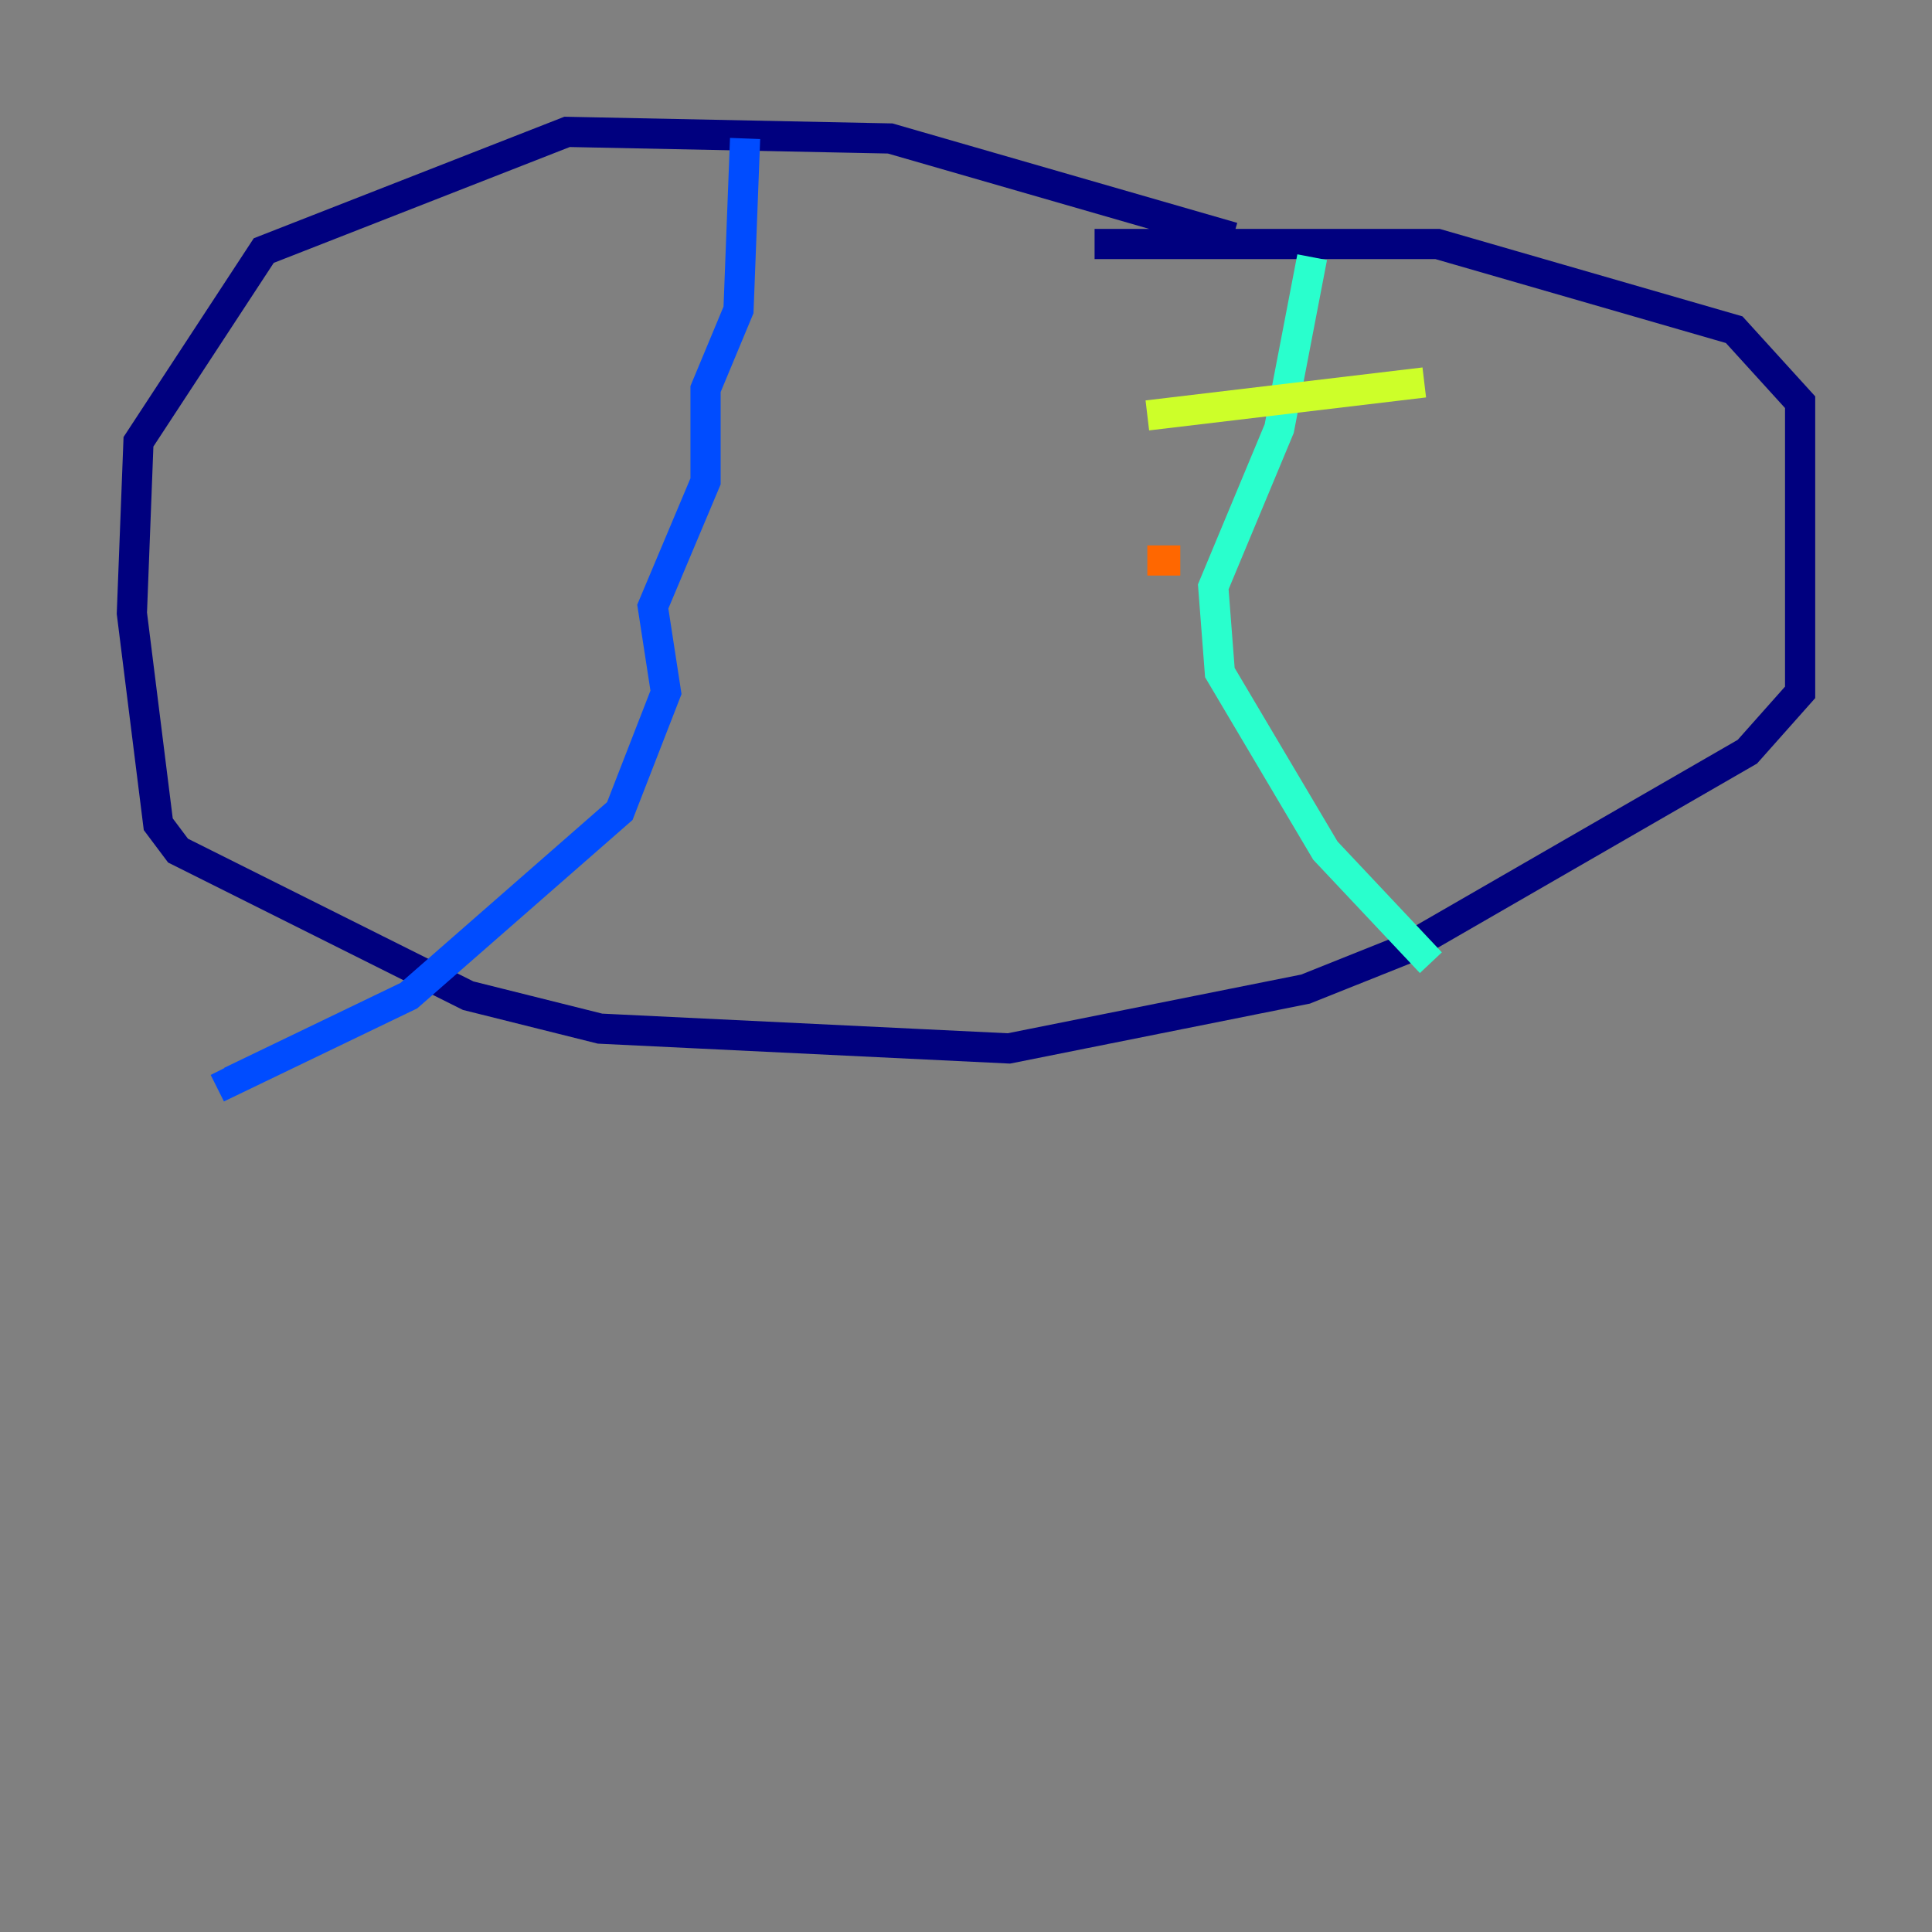 <?xml version="1.0" encoding="utf-8" ?>
<svg baseProfile="tiny" height="128" version="1.2" viewBox="0,0,128,128" width="128" xmlns="http://www.w3.org/2000/svg" xmlns:ev="http://www.w3.org/2001/xml-events" xmlns:xlink="http://www.w3.org/1999/xlink"><rect x="0" y="0" width="128" height="128" fill="#808080" stroke="none"/><defs /><polyline fill="none" points="81.693,15.727 58.976,9.174 37.57,8.737 17.474,16.601 9.174,29.27 8.737,40.628 10.485,54.608 11.795,56.355 31.017,65.966 39.754,68.15 66.84,69.461 86.498,65.529 93.051,62.908 115.768,49.802 119.263,45.87 119.263,26.648 114.894,21.843 95.236,16.164 72.519,16.164" stroke="#00007f" stroke-width="2" /><polyline fill="none" points="49.365,9.174 48.928,20.532 46.744,25.775 46.744,31.891 43.249,40.191 44.123,45.87 41.065,53.734 27.085,65.966 15.29,71.645 14.853,70.771" stroke="#004cff" stroke-width="2" /><polyline fill="none" points="86.935,17.038 84.751,28.396 80.382,38.88 80.819,44.56 87.809,56.355 94.799,63.782" stroke="#29ffcd" stroke-width="2" /><polyline fill="none" points="76.014,27.522 94.362,25.338" stroke="#cdff29" stroke-width="2" /><polyline fill="none" points="76.014,37.133 78.198,37.133" stroke="#ff6700" stroke-width="2" /><polyline fill="none" points="74.703,43.249 74.703,43.249" stroke="#7f0000" stroke-width="2" /></svg>